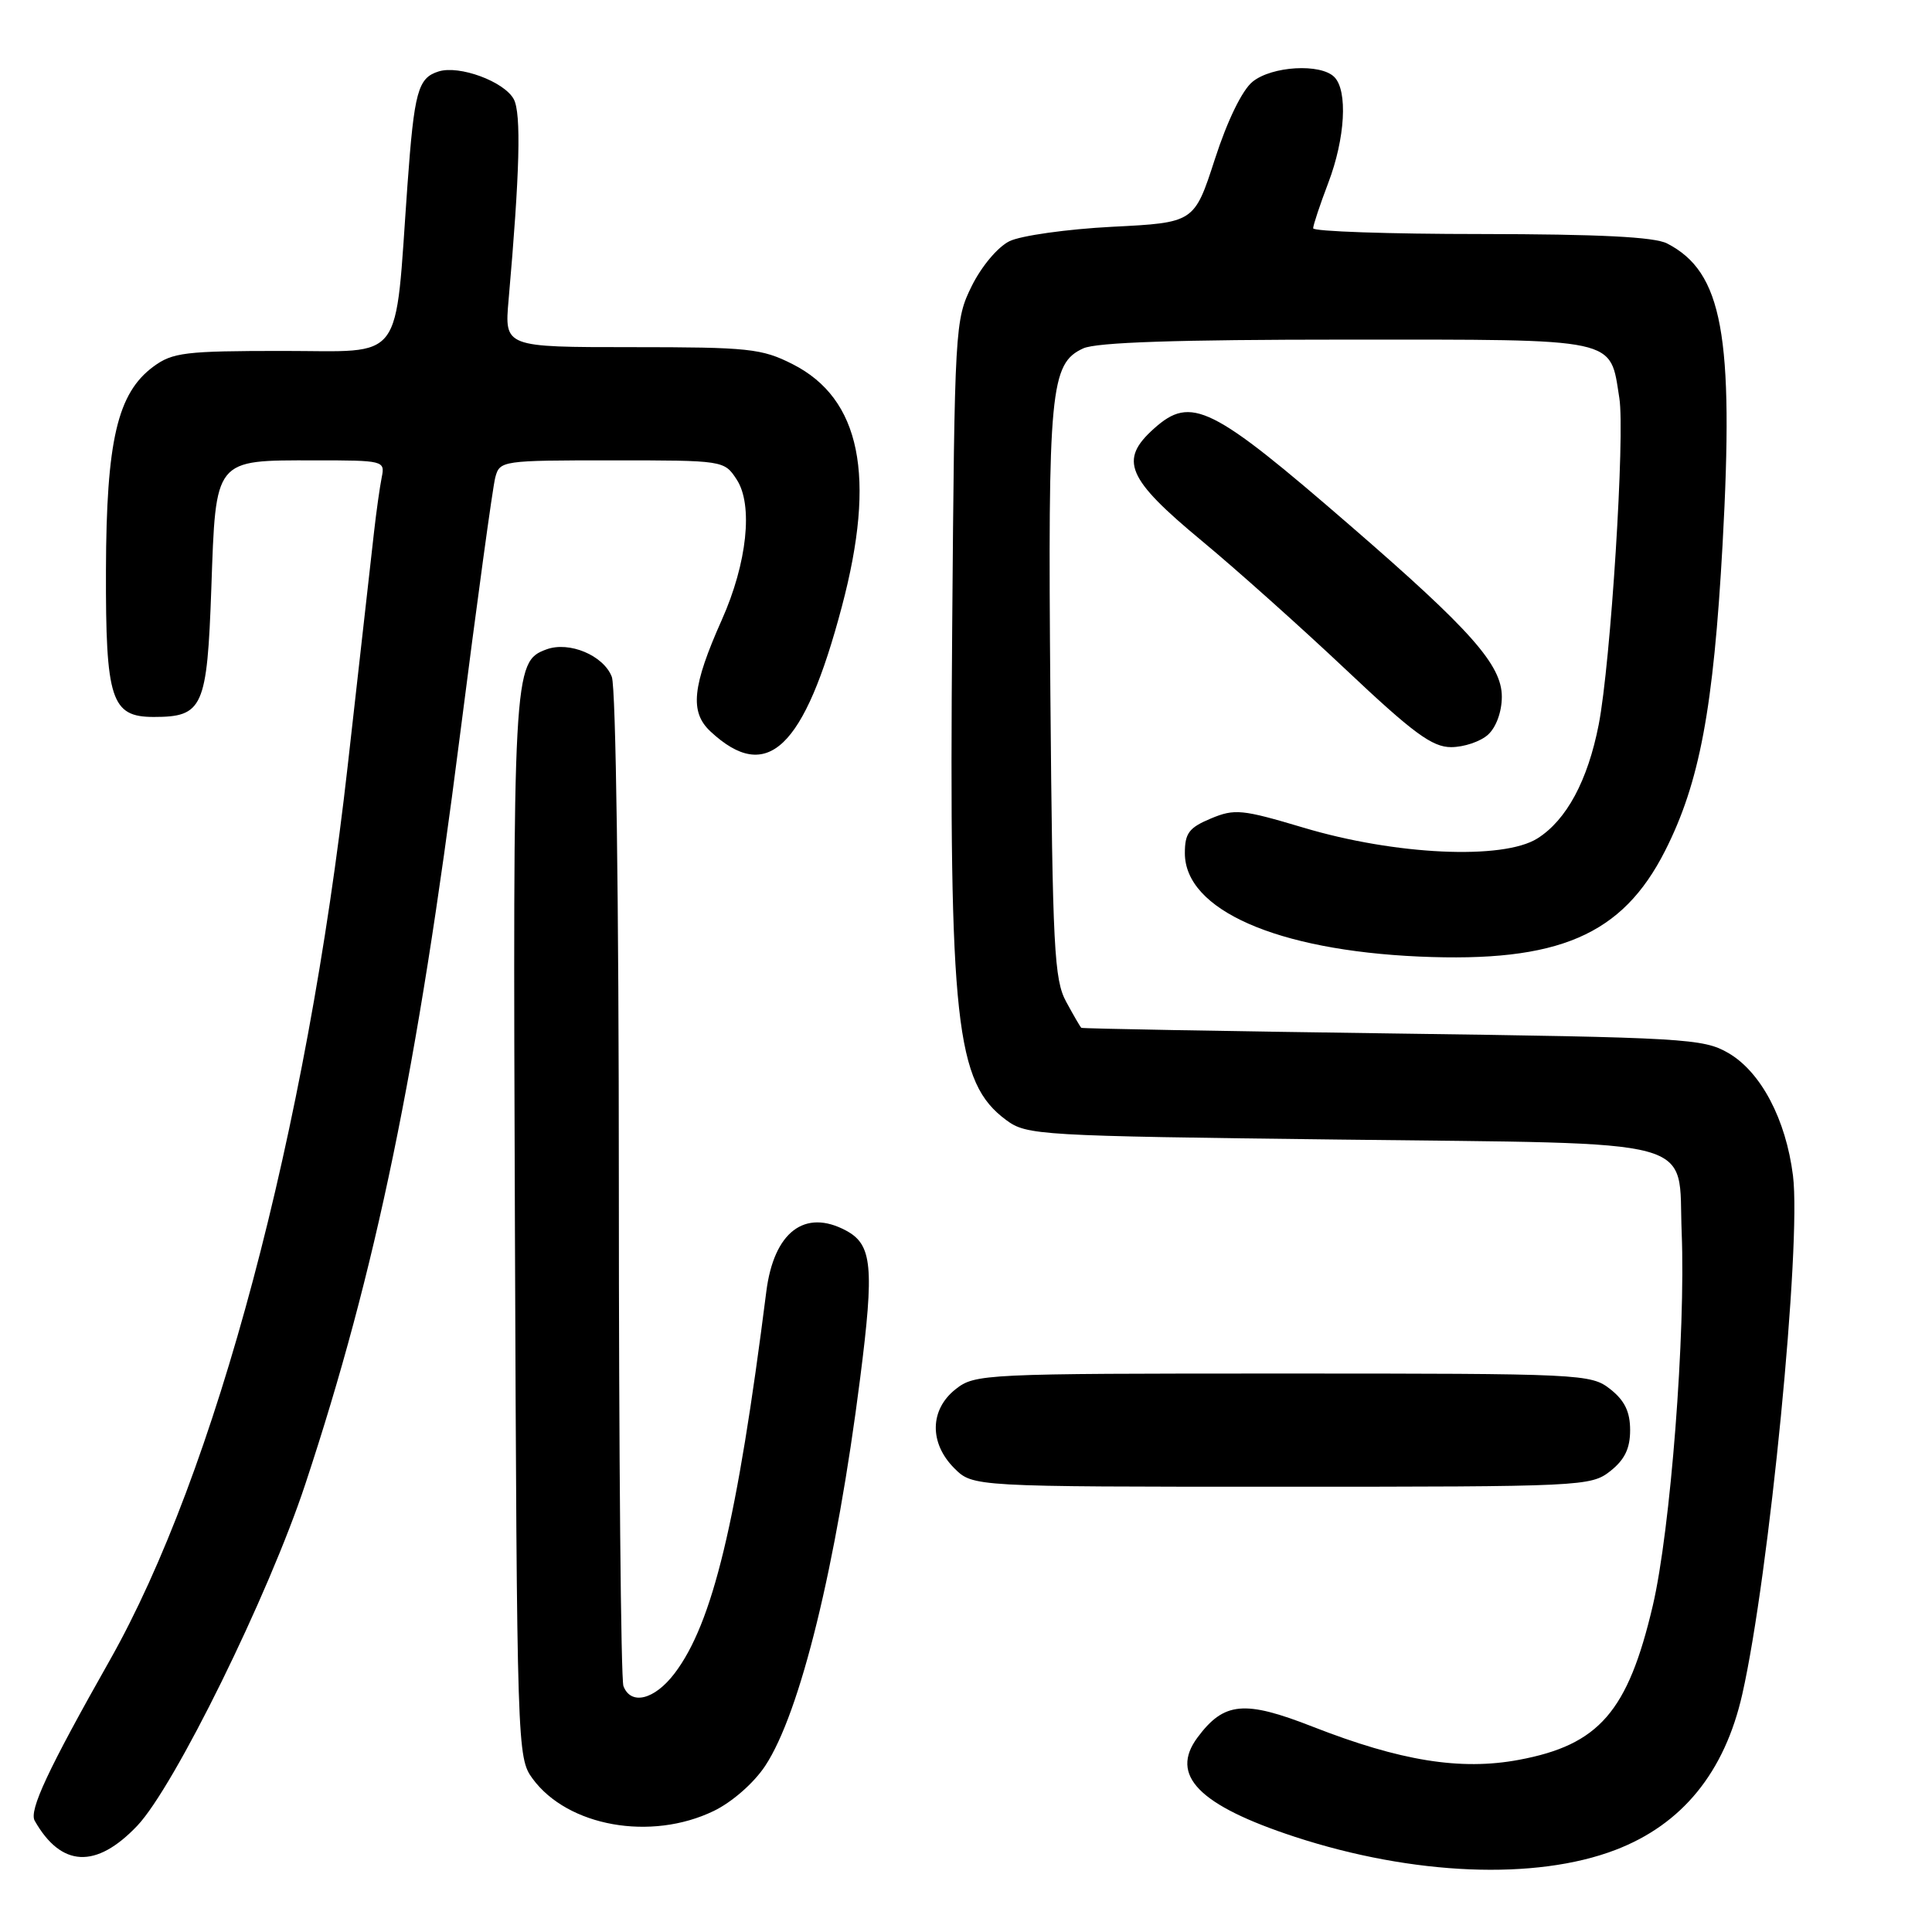 <?xml version="1.0" encoding="UTF-8" standalone="no"?>
<!DOCTYPE svg PUBLIC "-//W3C//DTD SVG 1.1//EN" "http://www.w3.org/Graphics/SVG/1.1/DTD/svg11.dtd" >
<svg xmlns="http://www.w3.org/2000/svg" xmlns:xlink="http://www.w3.org/1999/xlink" version="1.1" viewBox="0 0 256 256">
 <g >
 <path fill="currentColor"
d=" M 214.04 245.13 C 222.89 241.75 228.52 234.85 230.86 224.50 C 234.42 208.79 238.71 164.86 237.58 155.78 C 236.64 148.30 233.33 142.03 229.00 139.52 C 225.69 137.61 223.28 137.47 184.50 136.94 C 161.95 136.63 143.40 136.30 143.28 136.19 C 143.15 136.09 142.25 134.54 141.28 132.75 C 139.68 129.83 139.47 125.66 139.18 92.00 C 138.84 51.62 139.17 48.16 143.54 46.16 C 145.31 45.36 155.94 45.00 178.39 45.00 C 214.79 45.00 213.29 44.68 214.57 52.74 C 215.34 57.55 213.43 87.82 211.84 96.00 C 210.39 103.43 207.57 108.67 203.71 111.10 C 199.15 113.97 184.87 113.31 172.69 109.66 C 164.57 107.24 163.60 107.14 160.44 108.46 C 157.55 109.67 157.00 110.40 157.00 113.05 C 157.00 120.55 169.15 125.91 188.05 126.75 C 206.51 127.56 214.96 123.93 220.63 112.74 C 225.21 103.71 227.04 93.92 228.25 72.14 C 229.78 44.38 228.24 36.04 220.90 32.26 C 219.21 31.39 211.92 31.03 196.25 31.01 C 184.01 31.01 174.00 30.66 174.00 30.25 C 174.00 29.84 174.90 27.13 176.00 24.24 C 178.25 18.33 178.61 12.01 176.80 10.20 C 174.98 8.38 168.53 8.75 165.97 10.83 C 164.60 11.94 162.64 15.95 160.98 21.08 C 158.25 29.50 158.25 29.50 147.37 30.05 C 141.39 30.36 135.27 31.22 133.76 31.96 C 132.21 32.72 130.05 35.30 128.76 37.90 C 126.54 42.41 126.49 43.26 126.17 83.23 C 125.75 135.50 126.62 143.45 133.32 148.41 C 136.05 150.43 137.52 150.52 177.54 151.00 C 226.19 151.59 222.32 150.54 222.83 163.29 C 223.37 176.64 221.35 202.75 219.00 212.77 C 215.70 226.82 211.88 231.21 201.25 233.19 C 193.53 234.63 185.56 233.34 173.95 228.80 C 164.89 225.25 162.19 225.50 158.68 230.22 C 154.94 235.24 158.85 239.22 171.61 243.40 C 187.25 248.51 203.47 249.17 214.04 245.13 Z  M 18.18 241.93 C 23.10 236.76 35.60 211.36 40.47 196.61 C 49.82 168.36 55.30 141.83 60.94 97.50 C 63.19 79.90 65.29 64.49 65.63 63.25 C 66.22 61.04 66.53 61.00 81.09 61.00 C 95.89 61.00 95.96 61.01 97.61 63.53 C 99.82 66.89 99.00 74.61 95.65 82.12 C 91.72 90.93 91.37 94.34 94.14 96.92 C 101.64 103.91 106.56 99.24 111.55 80.38 C 116.13 63.11 114.04 52.82 105.02 48.25 C 100.93 46.18 99.22 46.00 83.71 46.00 C 66.84 46.00 66.84 46.00 67.39 39.75 C 68.88 22.83 69.08 15.02 68.08 13.15 C 66.82 10.80 60.85 8.60 58.11 9.47 C 55.37 10.33 54.89 12.12 53.99 24.52 C 52.27 48.51 53.78 46.50 37.49 46.50 C 24.53 46.50 22.87 46.70 20.32 48.58 C 15.56 52.10 14.09 58.37 14.04 75.53 C 13.99 92.72 14.73 95.00 20.37 95.00 C 26.89 95.00 27.44 93.77 28.00 78.00 C 28.61 60.64 28.32 61.00 41.71 61.00 C 50.85 61.00 51.03 61.04 50.58 63.25 C 50.33 64.49 49.87 67.75 49.56 70.50 C 49.25 73.25 47.68 87.20 46.07 101.50 C 40.61 149.99 28.59 195.17 14.54 220.01 C 6.35 234.49 3.82 239.89 4.60 241.26 C 8.11 247.43 12.73 247.66 18.18 241.93 Z  M 94.58 239.96 C 97.00 238.79 99.89 236.26 101.39 233.99 C 106.03 226.98 110.82 207.44 113.97 182.66 C 115.86 167.86 115.58 164.92 112.11 163.06 C 106.63 160.12 102.54 163.25 101.54 171.14 C 97.68 201.62 94.43 215.11 89.37 221.75 C 86.72 225.23 83.60 226.00 82.61 223.42 C 82.27 222.55 82.00 192.65 82.00 156.98 C 82.00 119.49 81.61 91.10 81.07 89.69 C 79.99 86.85 75.42 84.93 72.40 86.05 C 68.01 87.67 67.95 88.80 68.23 162.68 C 68.50 231.87 68.53 232.89 70.57 235.68 C 75.22 242.02 86.26 243.99 94.58 239.96 Z  M 213.37 194.93 C 215.28 193.42 216.00 191.93 216.00 189.50 C 216.00 187.07 215.28 185.58 213.37 184.07 C 210.80 182.05 209.69 182.00 170.00 182.00 C 130.31 182.00 129.20 182.05 126.63 184.07 C 123.19 186.78 123.11 191.21 126.45 194.55 C 128.91 197.00 128.91 197.00 169.82 197.00 C 209.69 197.00 210.80 196.95 213.37 194.93 Z  M 197.17 97.35 C 198.25 96.37 199.00 94.31 199.00 92.32 C 199.00 88.12 194.96 83.54 179.00 69.72 C 160.51 53.70 157.84 52.38 152.92 56.78 C 148.24 60.96 149.28 63.40 159.24 71.66 C 163.78 75.42 172.38 83.11 178.36 88.75 C 187.26 97.15 189.78 99.00 192.28 99.00 C 193.97 99.00 196.17 98.26 197.17 97.35 Z "/>
</g>
</svg>